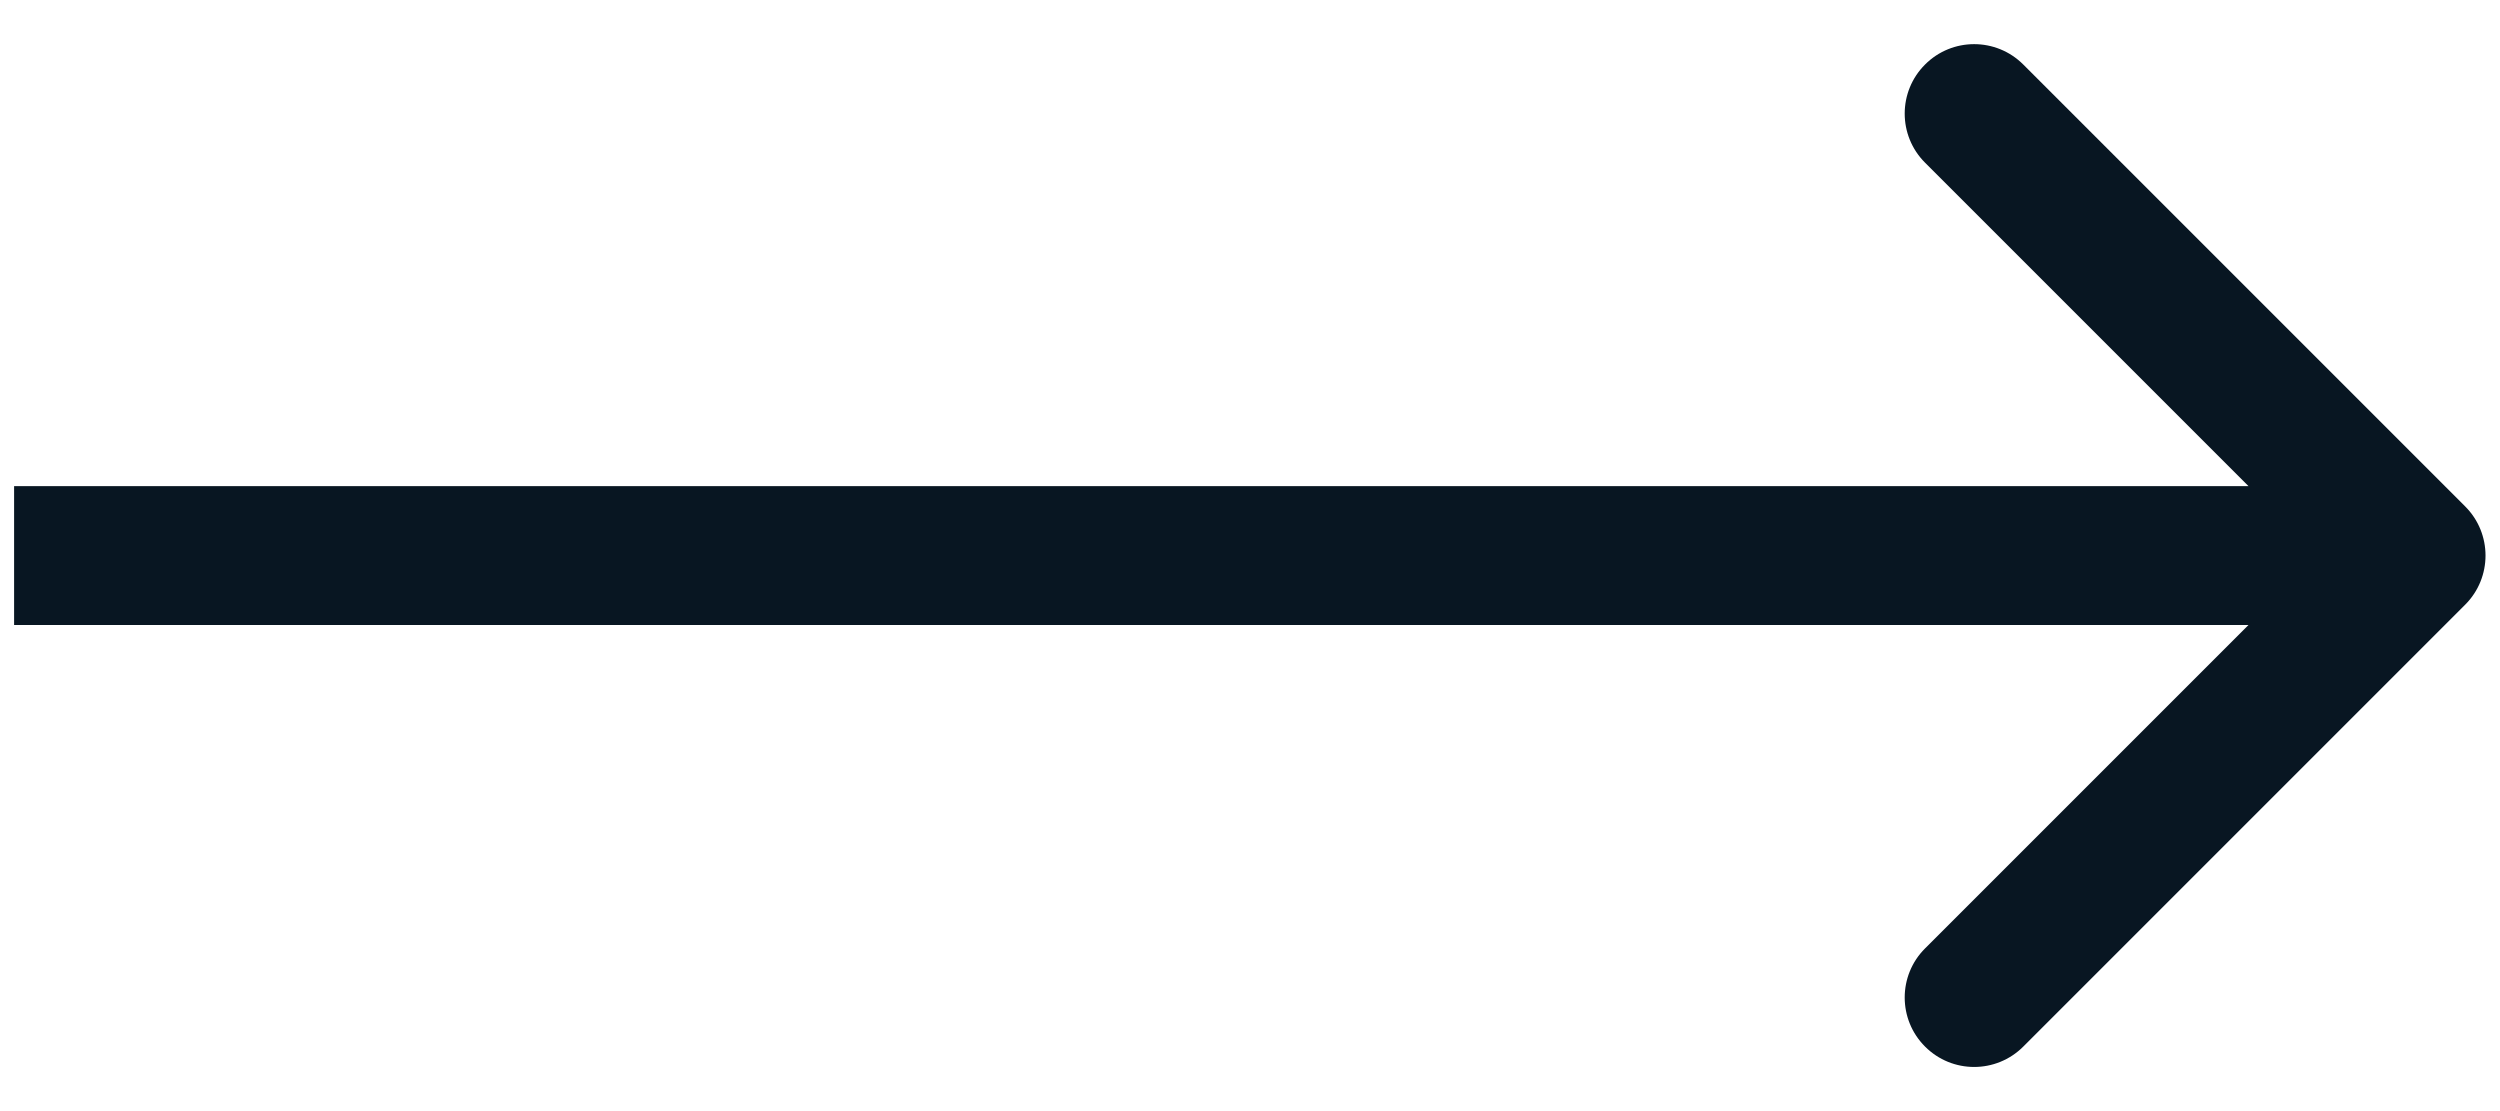 <svg width="36" height="16" viewBox="0 0 36 16" fill="none" xmlns="http://www.w3.org/2000/svg">
<path d="M35.499 8.707C35.889 8.317 35.889 7.683 35.499 7.293L29.135 0.929C28.744 0.538 28.111 0.538 27.721 0.929C27.33 1.319 27.33 1.953 27.721 2.343L33.378 8L27.721 13.657C27.33 14.047 27.33 14.681 27.721 15.071C28.111 15.462 28.744 15.462 29.135 15.071L35.499 8.707ZM0.203 9H34.792V7H0.203V9Z" fill="#081622"/>
</svg>
